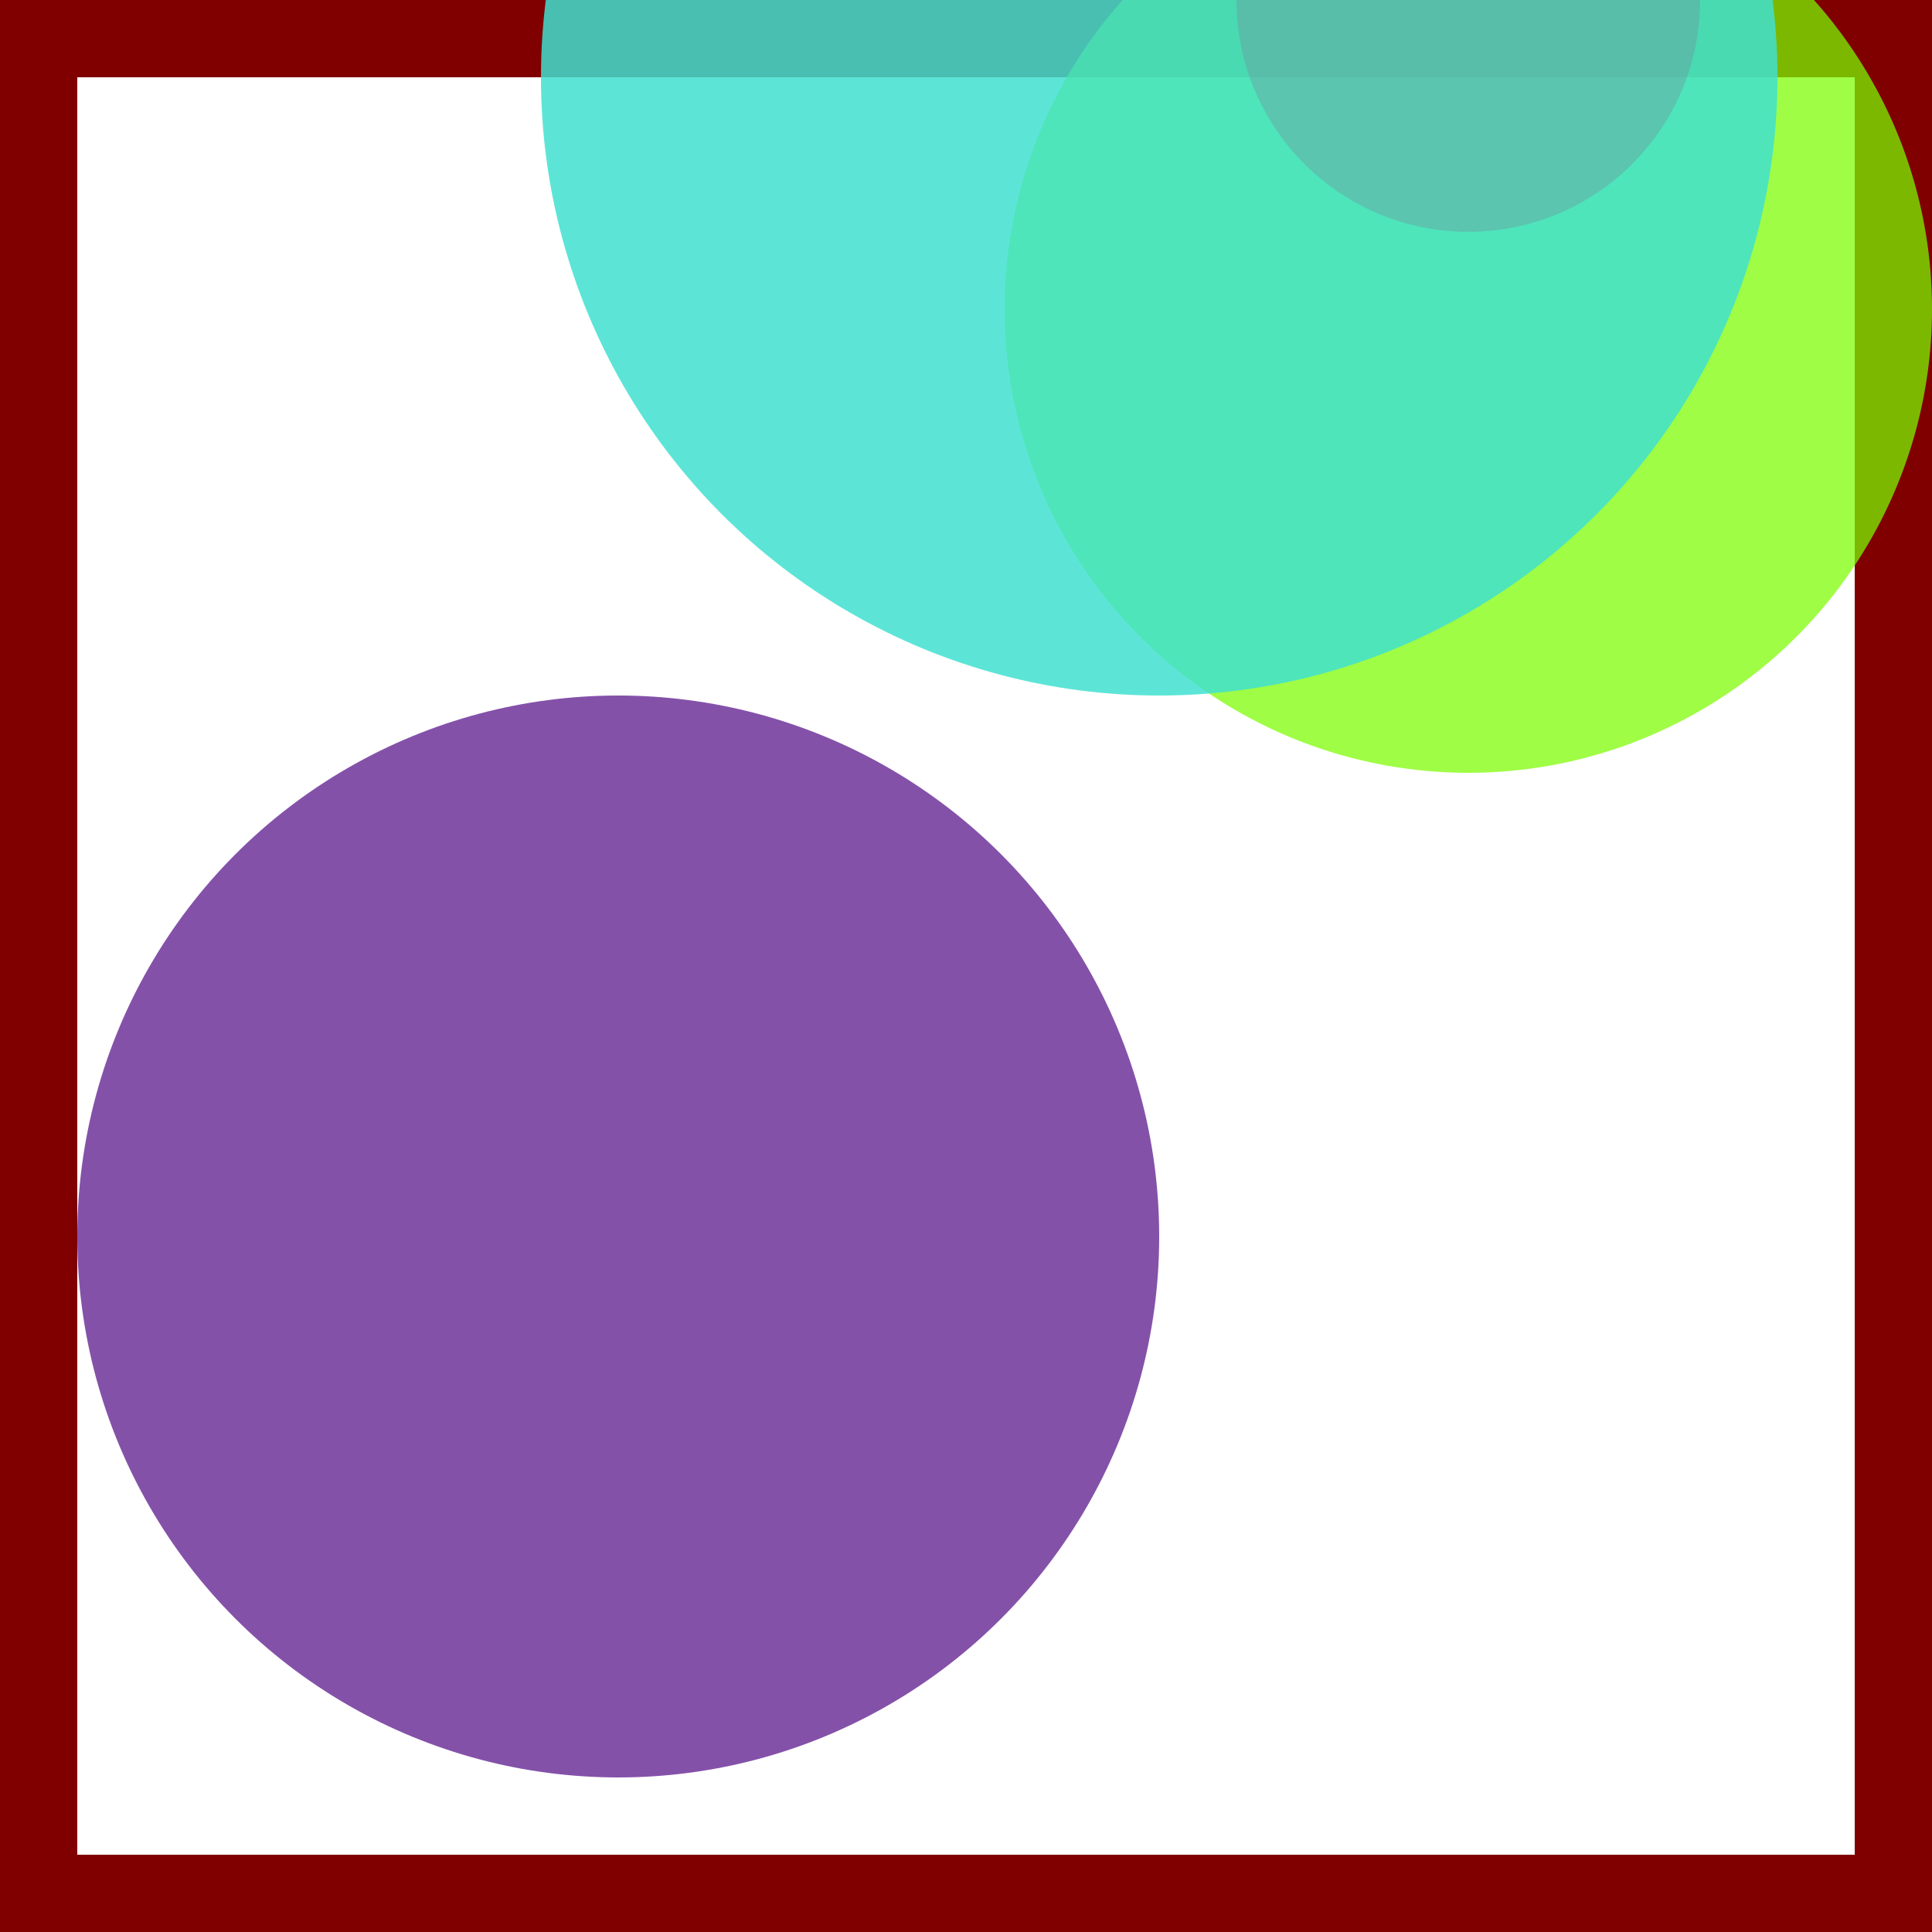 <svg viewBox="0 0 25 25" width="25" height="25" xmlns="http://www.w3.org/2000/svg"><rect width="25" height="25" fill="none" stroke="maroon" stroke-width="2"/>
<circle cx="19" cy="4" r="6" fill="lawngreen" fill-opacity="0.73"/>
<circle cx="8" cy="16" r="7" fill="indigo" fill-opacity="0.68"/>
<circle cx="15" cy="1" r="8" fill="turquoise" fill-opacity="0.85"/>
<circle cx="19" cy="0" r="3" fill="lightslategray" fill-opacity="0.34"/></svg>
